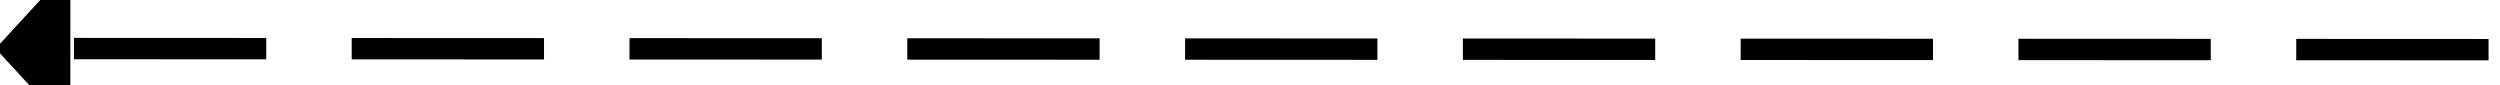 ﻿<?xml version="1.0" encoding="utf-8"?>
<svg version="1.1" xmlns:xlink="http://www.w3.org/1999/xlink" width="234px" height="8px" viewBox="538 1048  234 8" xmlns="http://www.w3.org/2000/svg">
  <g transform="matrix(0.917 0.399 -0.399 0.917 473.569 -173.892 )">
    <path d="M 762 1006  L 553.503 1096.609  " stroke-width="2" stroke-dasharray="18,8" stroke="#000000" fill="none" />
    <path d="M 551.391 1089.24  L 548 1099  L 557.449 1103.18  L 551.391 1089.24  Z " fill-rule="nonzero" fill="#000000" stroke="none" />
  </g>
</svg>